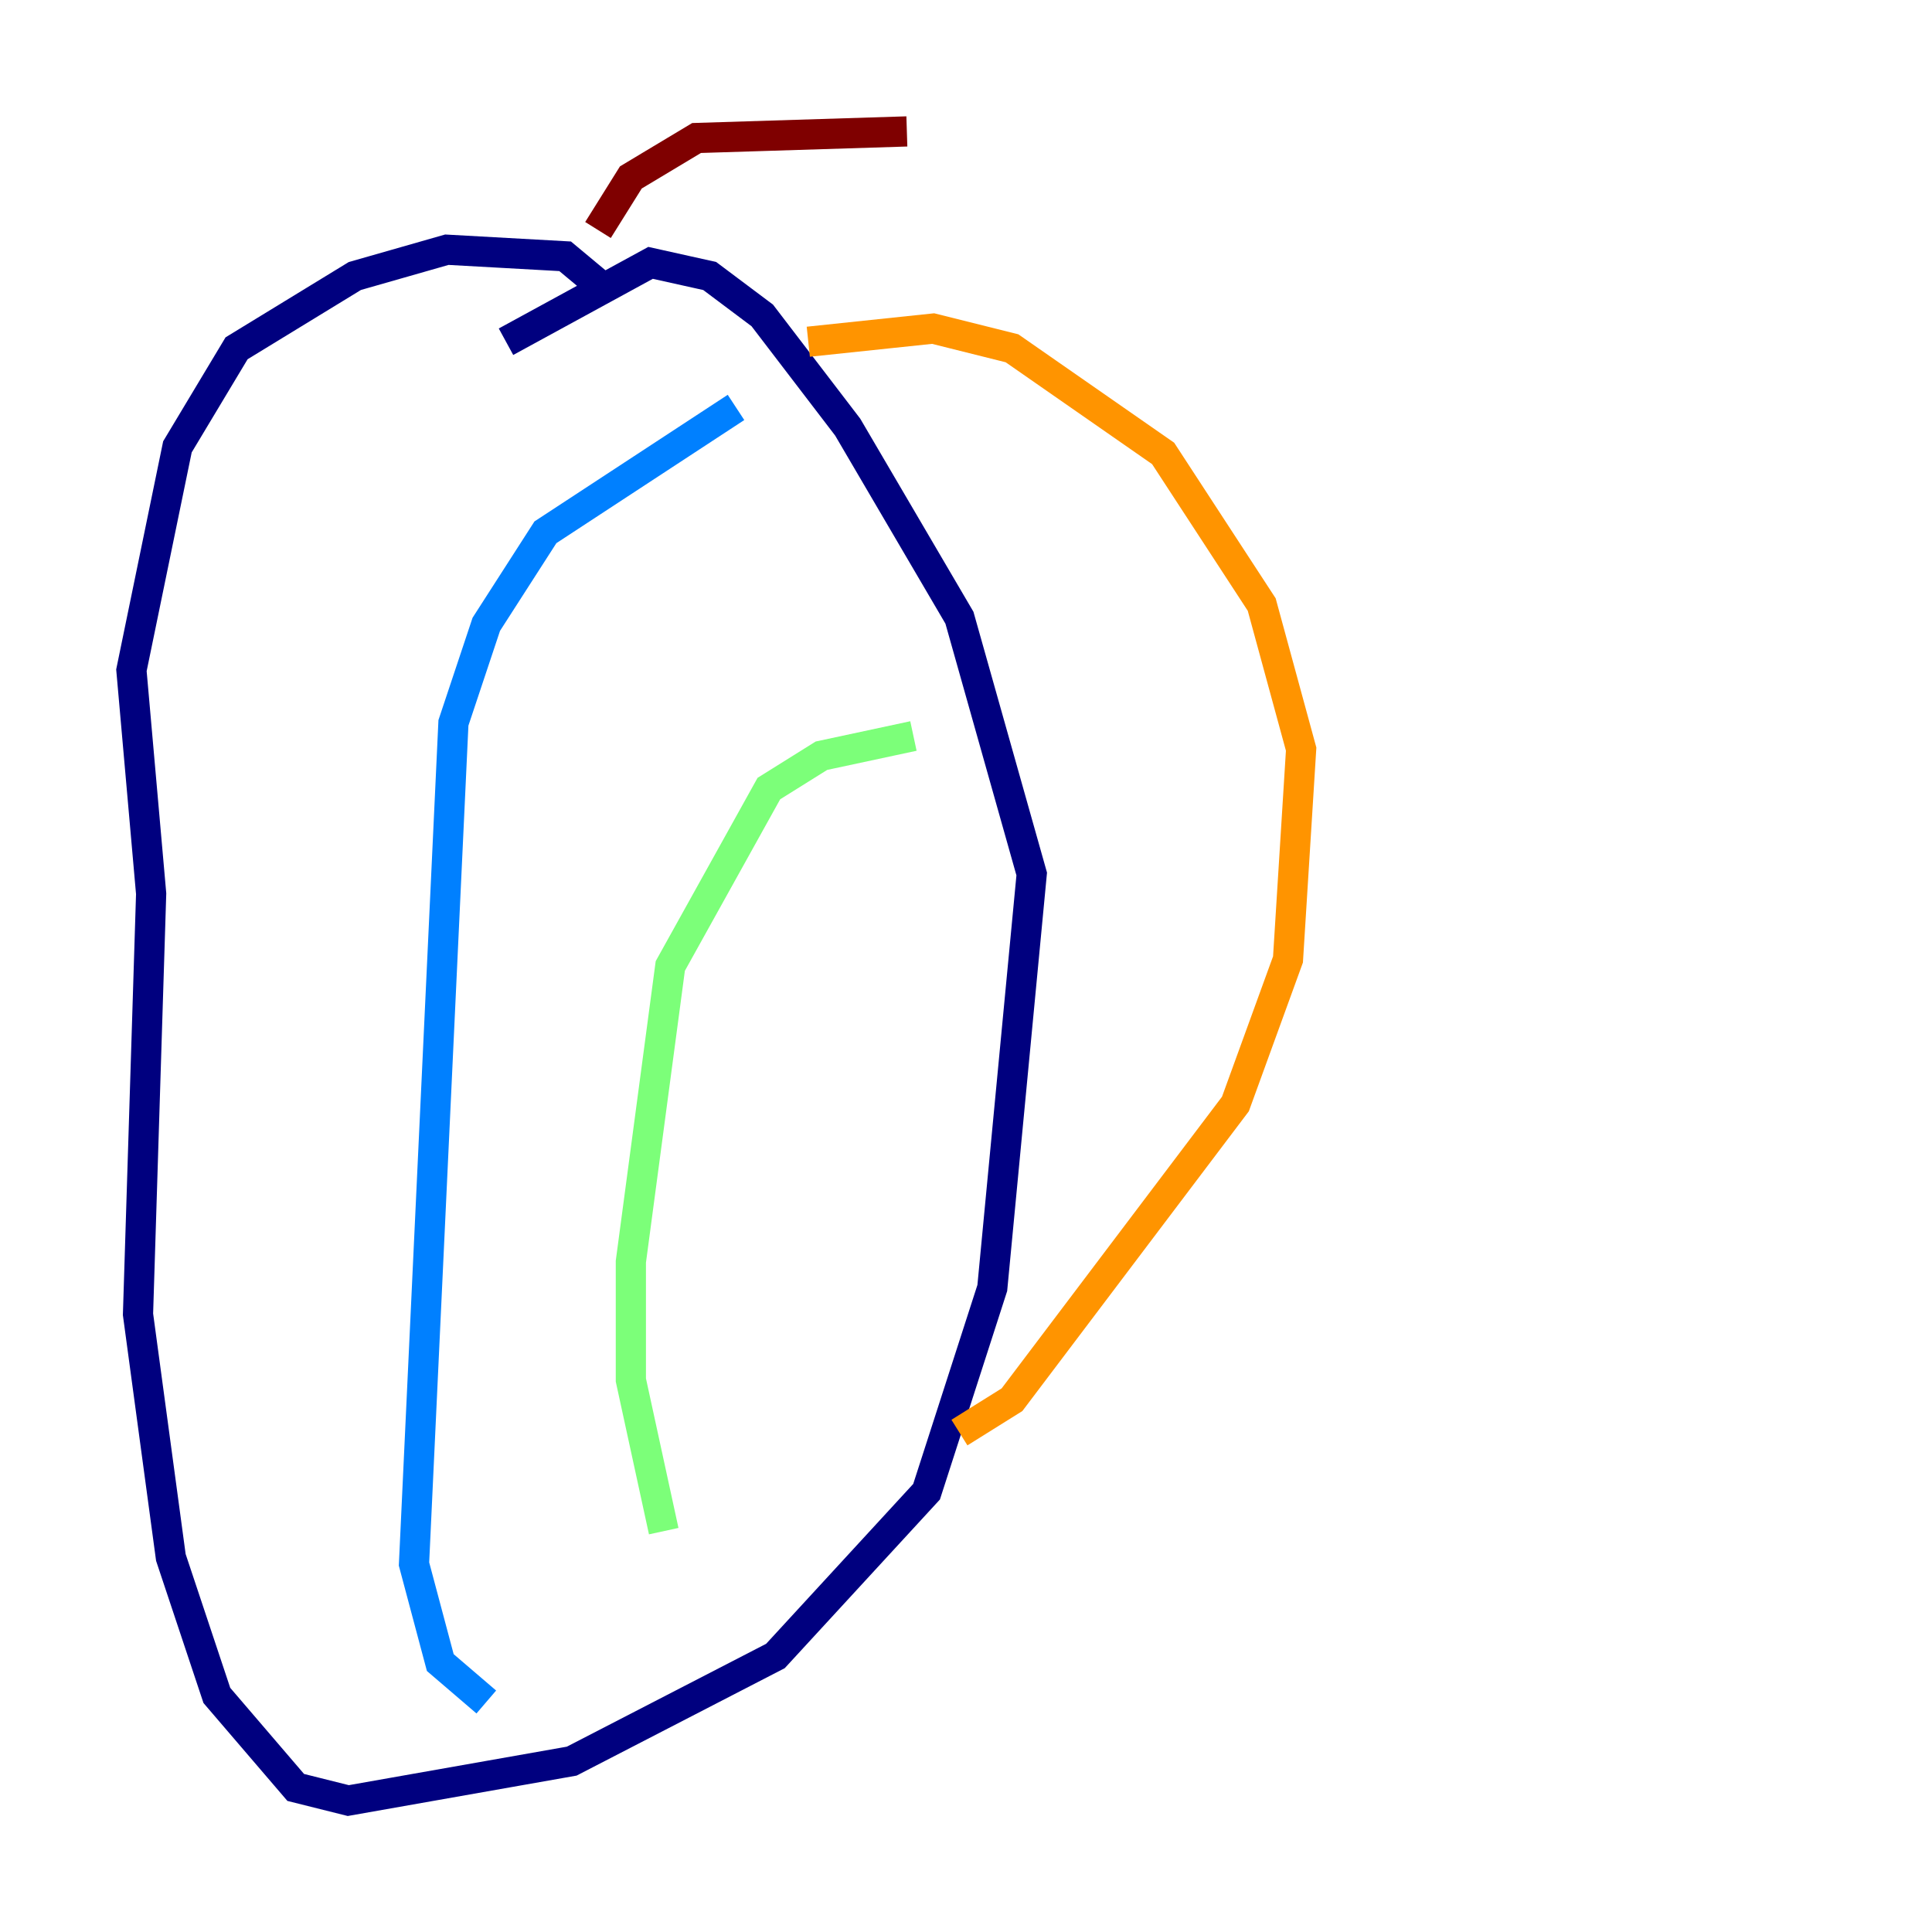 <?xml version="1.0" encoding="utf-8" ?>
<svg baseProfile="tiny" height="128" version="1.2" viewBox="0,0,128,128" width="128" xmlns="http://www.w3.org/2000/svg" xmlns:ev="http://www.w3.org/2001/xml-events" xmlns:xlink="http://www.w3.org/1999/xlink"><defs /><polyline fill="none" points="40.054,19.157 37.442,16.98 29.605,16.544 23.51,18.286 15.674,23.075 11.755,29.605 8.707,44.408 10.014,59.211 9.143,87.075 11.32,103.184 14.367,112.326 19.592,118.422 23.075,119.293 37.878,116.68 51.374,109.714 61.388,98.83 65.742,85.333 68.354,57.905 63.565,40.925 56.163,28.299 50.503,20.898 47.02,18.286 43.102,17.415 33.524,22.64" stroke="#00007f" stroke-width="2" /><polyline fill="none" points="48.762,26.993 36.136,35.265 32.218,41.361 30.041,47.891 27.429,103.619 29.17,110.15 32.218,112.762" stroke="#0080ff" stroke-width="2" /><polyline fill="none" points="60.517,48.762 54.422,50.068 50.939,52.245 44.408,64.0 41.796,83.592 41.796,91.429 43.973,101.442" stroke="#7cff79" stroke-width="2" /><polyline fill="none" points="53.551,22.64 61.823,21.769 67.048,23.075 77.061,30.041 83.592,40.054 86.204,49.633 85.333,63.565 81.85,73.143 67.048,92.735 63.565,94.912" stroke="#ff9400" stroke-width="2" /><polyline fill="none" points="39.619,15.238 41.796,11.755 46.15,9.143 60.082,8.707" stroke="#7f0000" stroke-width="2" /></svg>